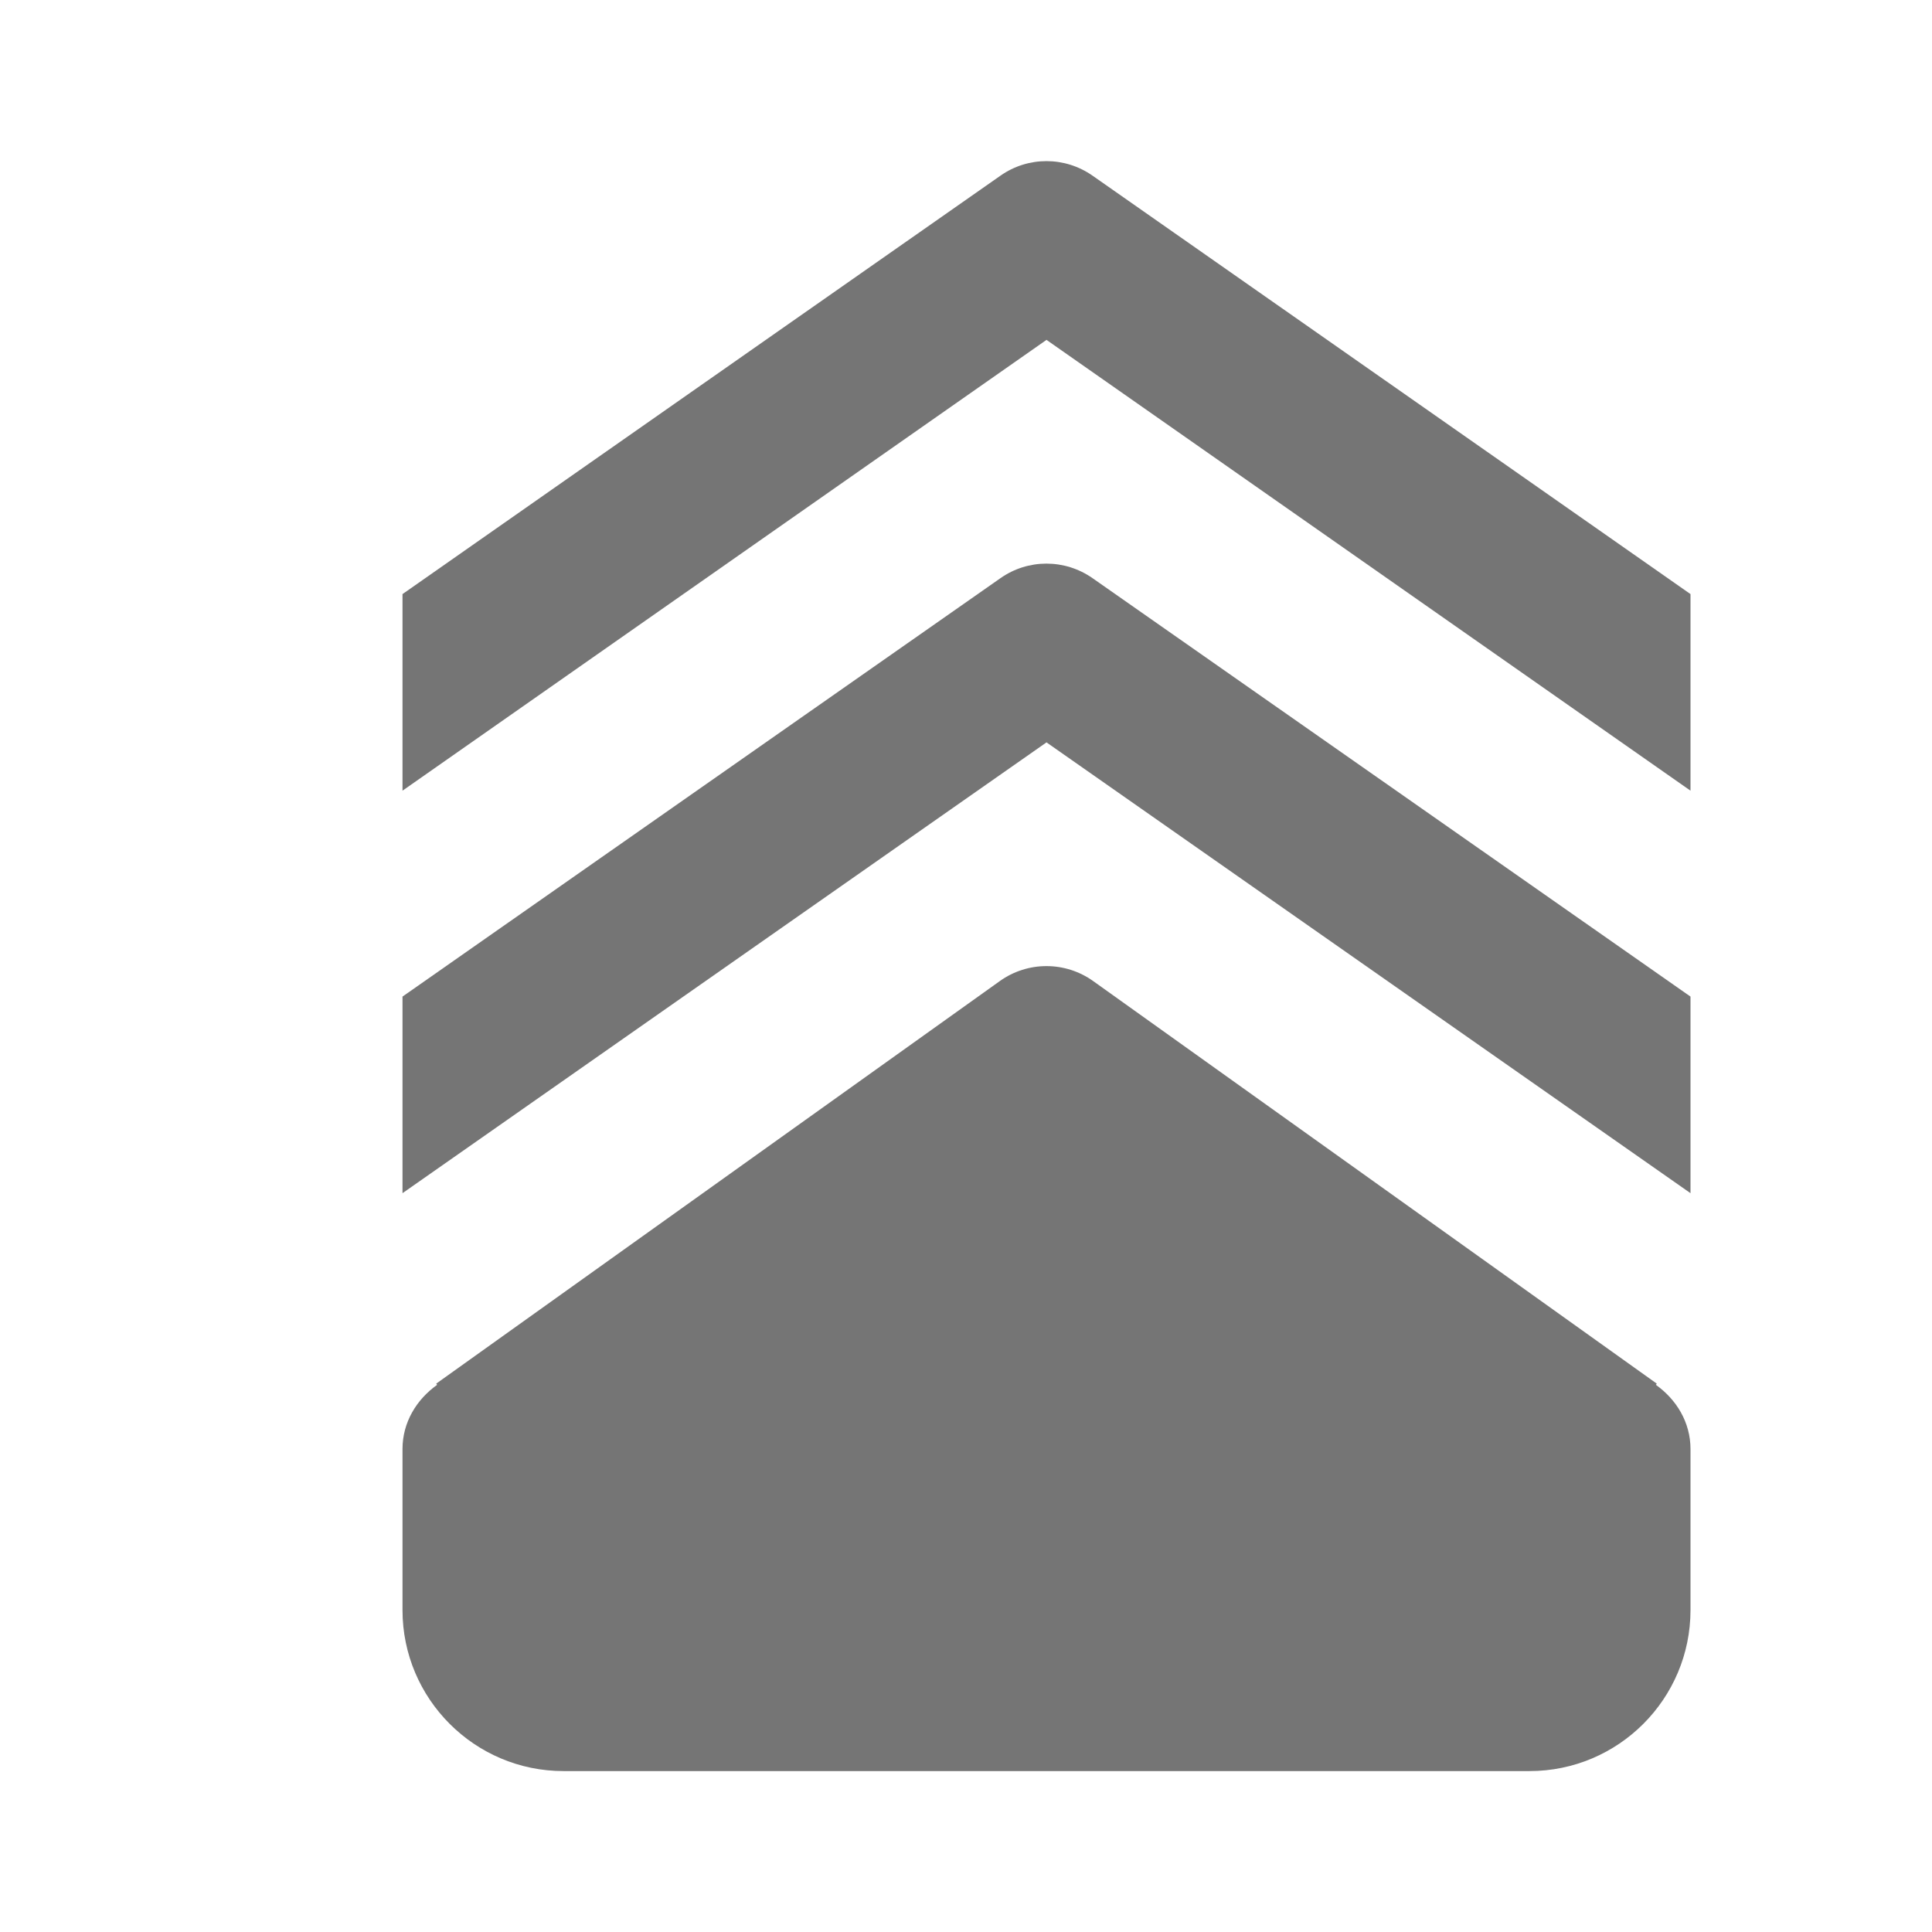 <?xml version="1.0" encoding="utf-8"?>
<!-- Generator: Adobe Illustrator 17.1.0, SVG Export Plug-In . SVG Version: 6.00 Build 0)  -->
<!DOCTYPE svg PUBLIC "-//W3C//DTD SVG 1.1//EN" "http://www.w3.org/Graphics/SVG/1.1/DTD/svg11.dtd">
<svg version="1.1" xmlns="http://www.w3.org/2000/svg" xmlns:xlink="http://www.w3.org/1999/xlink" x="0px" y="0px" width="24px"
	 height="24px" viewBox="0 0 24 24" enable-background="new 0 0 24 24" xml:space="preserve">
<g id="Frame_-_24px">
	<rect y="0.002" fill="none" width="24" height="24"/>
</g>
<g id="Filled_Icons">
	<g>
		<path fill="#757575" d="M21,7.38l-7.427-5.197c-0.345-0.242-0.803-0.242-1.146,0L5,7.38v2.442l8-5.6l8,5.6V7.38z"/>
		<path fill="#757575" d="M21,12.38l-7.427-5.197c-0.345-0.242-0.803-0.242-1.146,0L5,12.38v2.442l8-5.6l8,5.6V12.38z"/>
		<path fill="#757575" d="M20.57,17.203l0.011-0.015l-7-5c-0.348-0.249-0.815-0.249-1.162,0l-7,5l0.011,0.015
			C5.176,17.384,5,17.667,5,18.001v2c0,1.103,0.897,2,2,2h12c1.104,0,2-0.897,2-2v-2C21,17.667,20.824,17.384,20.57,17.203z"/>
	</g>
</g>
</svg>

